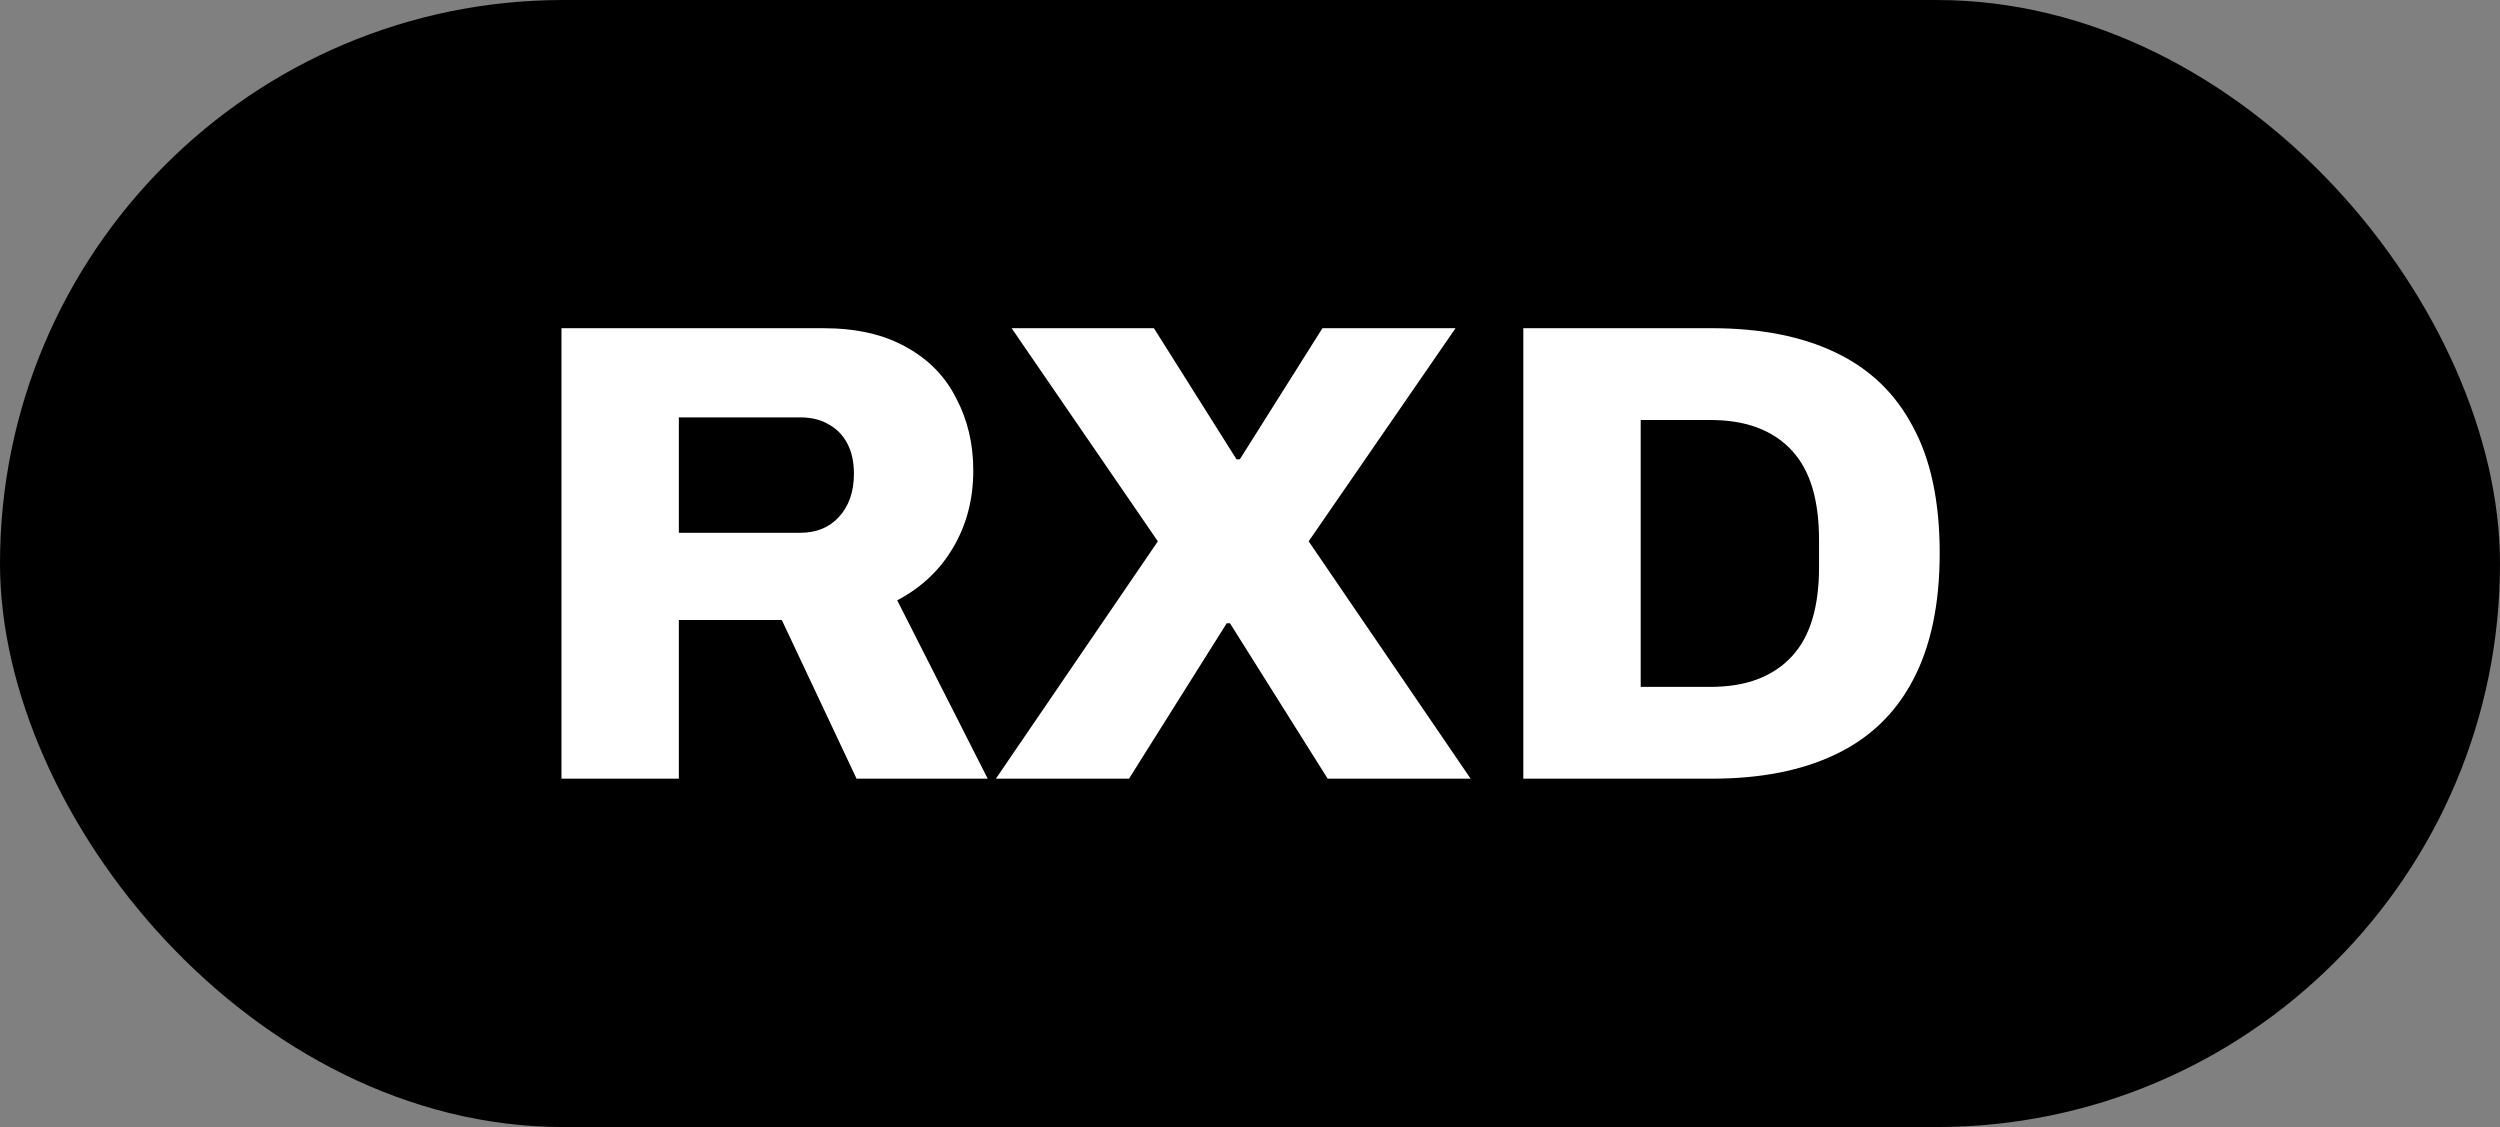 <svg width="122" height="55" viewBox="0 0 122 55" fill="none" xmlns="http://www.w3.org/2000/svg">
<rect x="0" y="0" width="122" height="55" fill="#808080" stroke="none"/>
<rect width="122" height="55" rx="27.5" fill="black"/>
<path d="M27.4 38V16.016H40.168C41.789 16.016 43.144 16.325 44.232 16.944C45.32 17.541 46.131 18.373 46.664 19.44C47.219 20.485 47.496 21.659 47.496 22.96C47.496 24.368 47.165 25.627 46.504 26.736C45.864 27.824 44.957 28.677 43.784 29.296L48.2 38H41.8L38.152 30.256H33.128V38H27.4ZM33.128 26H39.048C39.837 26 40.467 25.744 40.936 25.232C41.427 24.699 41.672 23.995 41.672 23.12C41.672 22.544 41.565 22.053 41.352 21.648C41.139 21.243 40.84 20.933 40.456 20.72C40.072 20.485 39.603 20.368 39.048 20.368H33.128V26ZM48.599 38L56.503 26.416L49.367 16.016H56.311L60.343 22.416H60.503L64.535 16.016H71.031L63.863 26.416L71.767 38H64.791L60.023 30.416H59.863L55.095 38H48.599ZM74.338 38V16.016H83.522C85.911 16.016 87.927 16.411 89.57 17.2C91.234 17.989 92.492 19.195 93.346 20.816C94.22 22.416 94.657 24.475 94.657 26.992C94.657 29.488 94.22 31.557 93.346 33.2C92.492 34.821 91.234 36.027 89.57 36.816C87.927 37.605 85.911 38 83.522 38H74.338ZM80.066 33.52H83.457C84.353 33.52 85.132 33.392 85.793 33.136C86.455 32.88 87.01 32.507 87.457 32.016C87.906 31.525 88.236 30.917 88.45 30.192C88.663 29.467 88.769 28.635 88.769 27.696V26.352C88.769 25.392 88.663 24.549 88.45 23.824C88.236 23.099 87.906 22.491 87.457 22C87.01 21.509 86.455 21.136 85.793 20.88C85.132 20.624 84.353 20.496 83.457 20.496H80.066V33.52Z" fill="white"/>
</svg>
